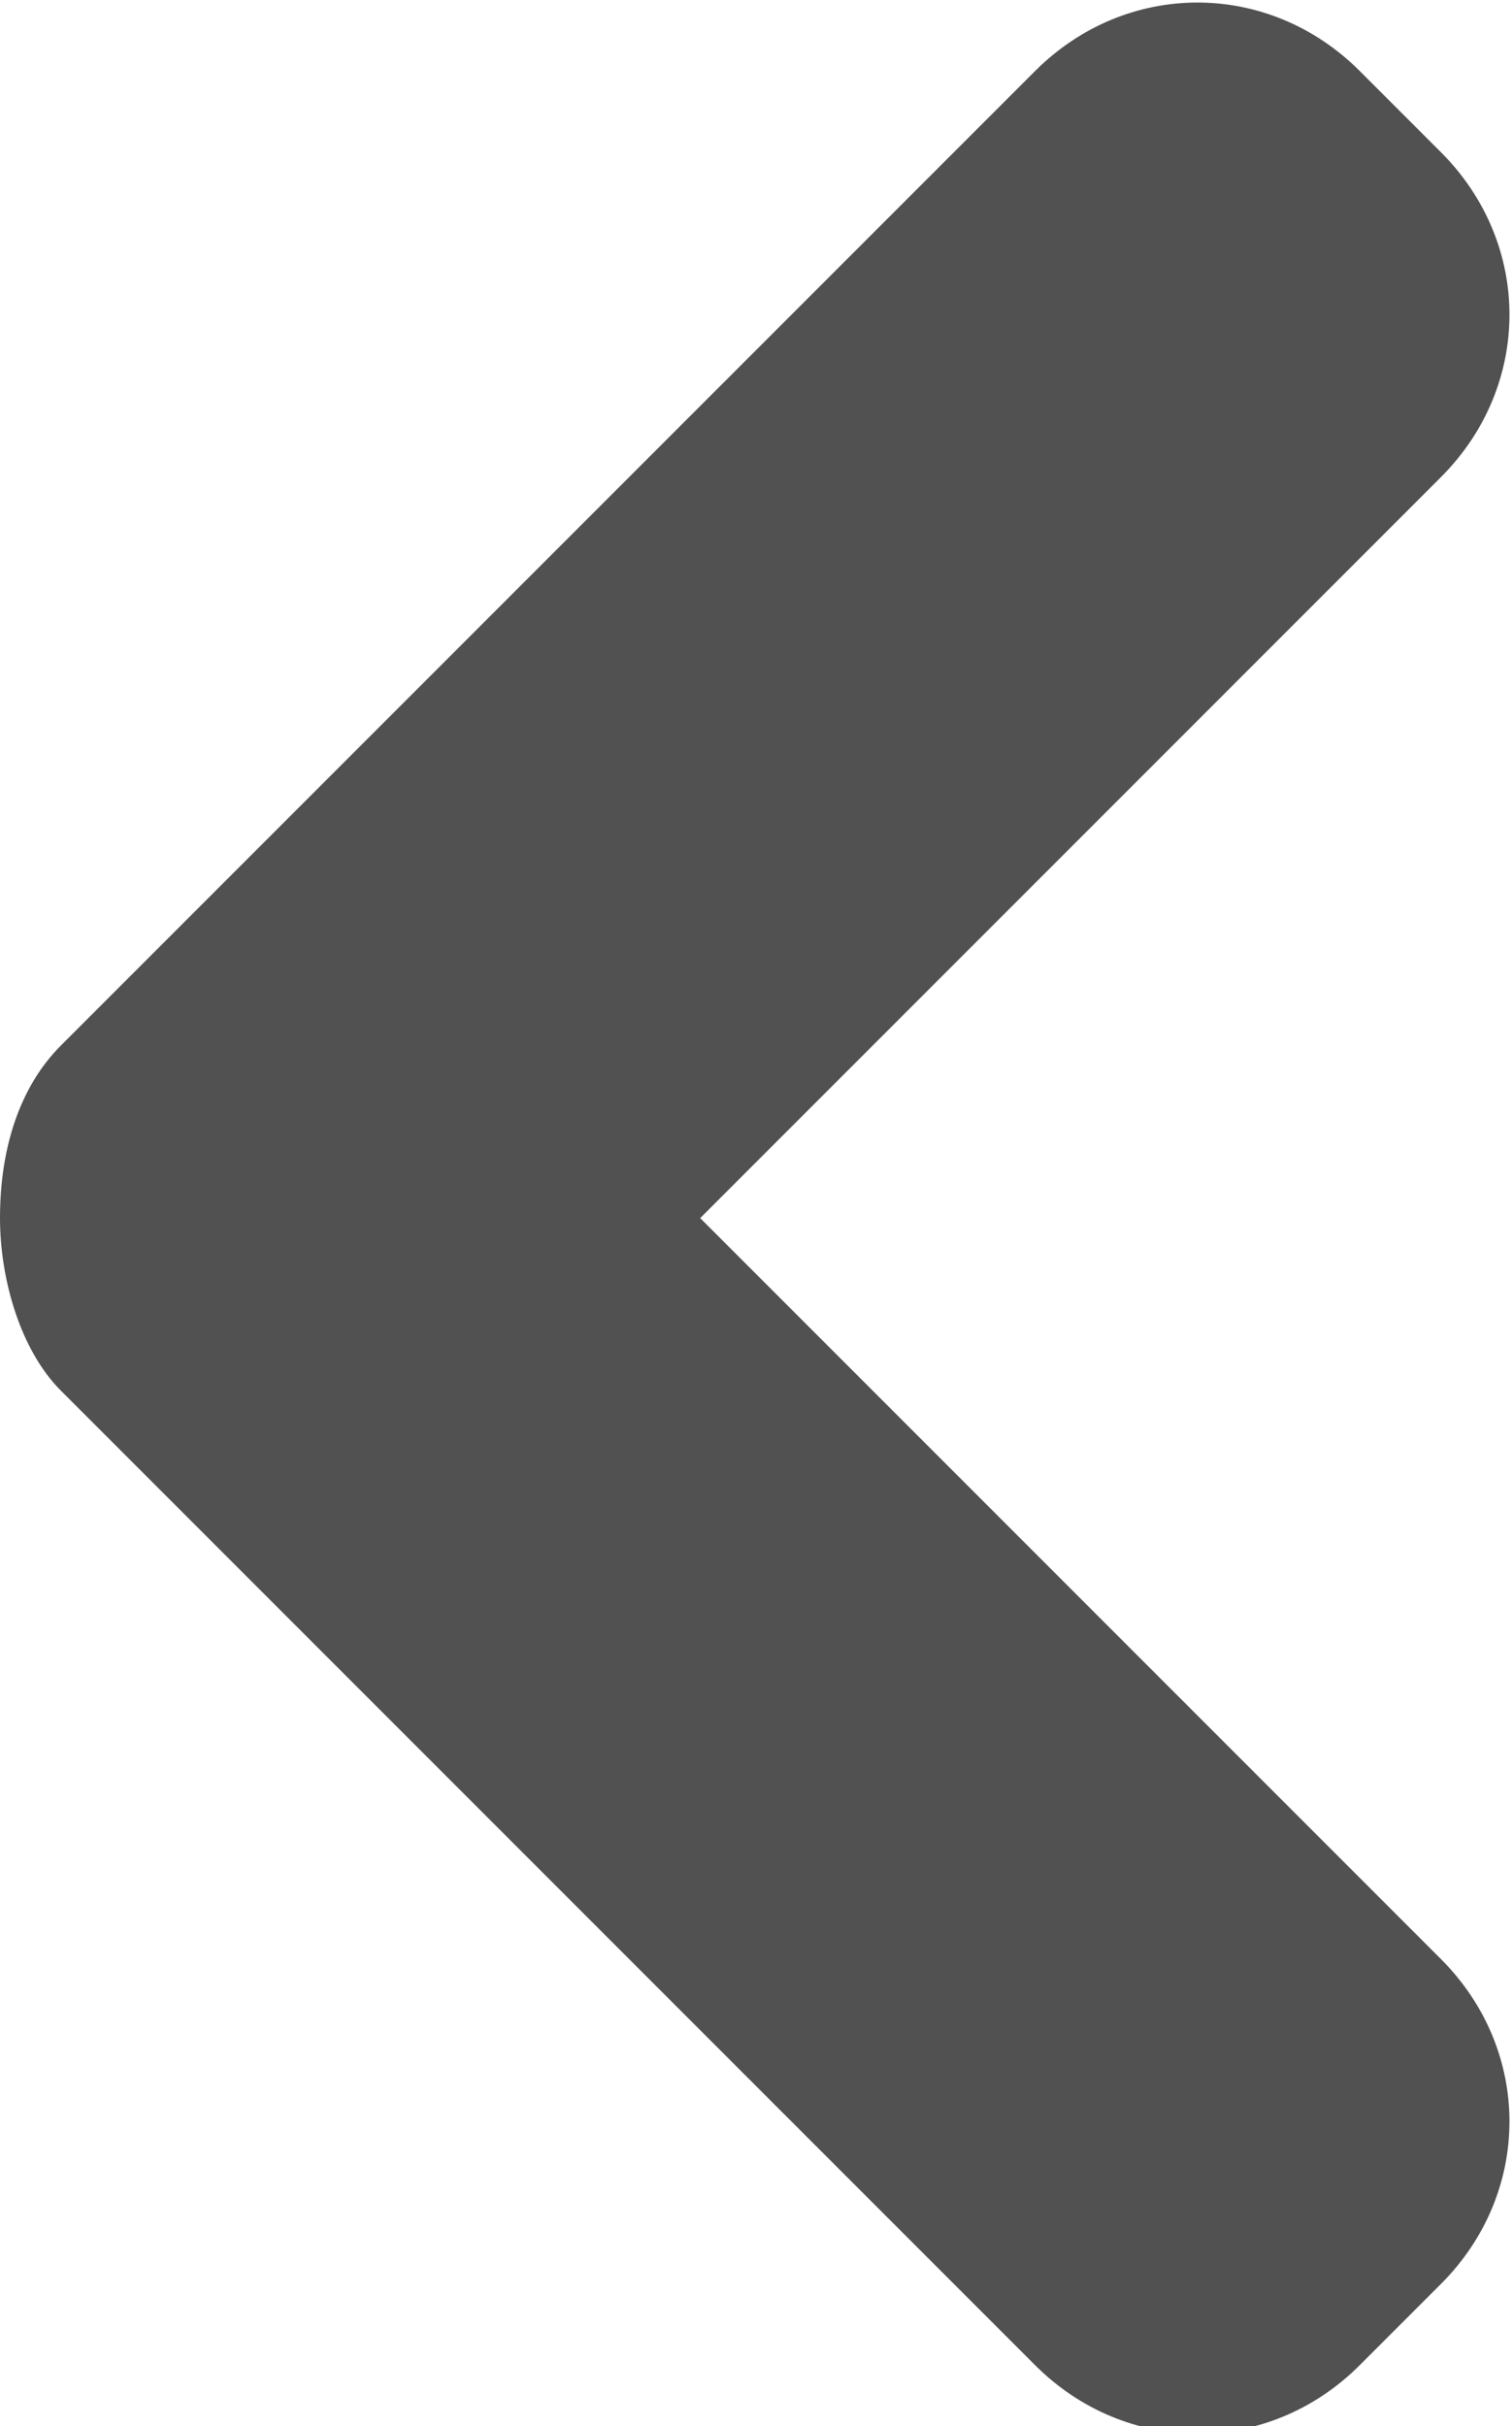 <?xml version="1.0" encoding="utf-8"?>
<!-- Generator: Adobe Illustrator 21.0.0, SVG Export Plug-In . SVG Version: 6.00 Build 0)  -->
<svg version="1.1" id="Layer_1" xmlns="http://www.w3.org/2000/svg" xmlns:xlink="http://www.w3.org/1999/xlink" x="0px" y="0px"
	 viewBox="0 0 14.9 23.9" style="enable-background:new 0 0 14.9 23.9;" xml:space="preserve">
<style type="text/css">
	.st0{fill:#515151;}
</style>
<path class="st0" d="M0,12c0,0.6,0.2,1.3,0.6,1.7l9.6,9.6c0.9,0.9,2.3,0.9,3.2,0l0.8-0.8c0.9-0.9,0.9-2.3,0-3.2L6.9,12l7.3-7.3
	c0.9-0.9,0.9-2.3,0-3.2l-0.8-0.8c-0.9-0.9-2.3-0.9-3.2,0l-9.6,9.6C0.2,10.7,0,11.3,0,12z"/>
</svg>
